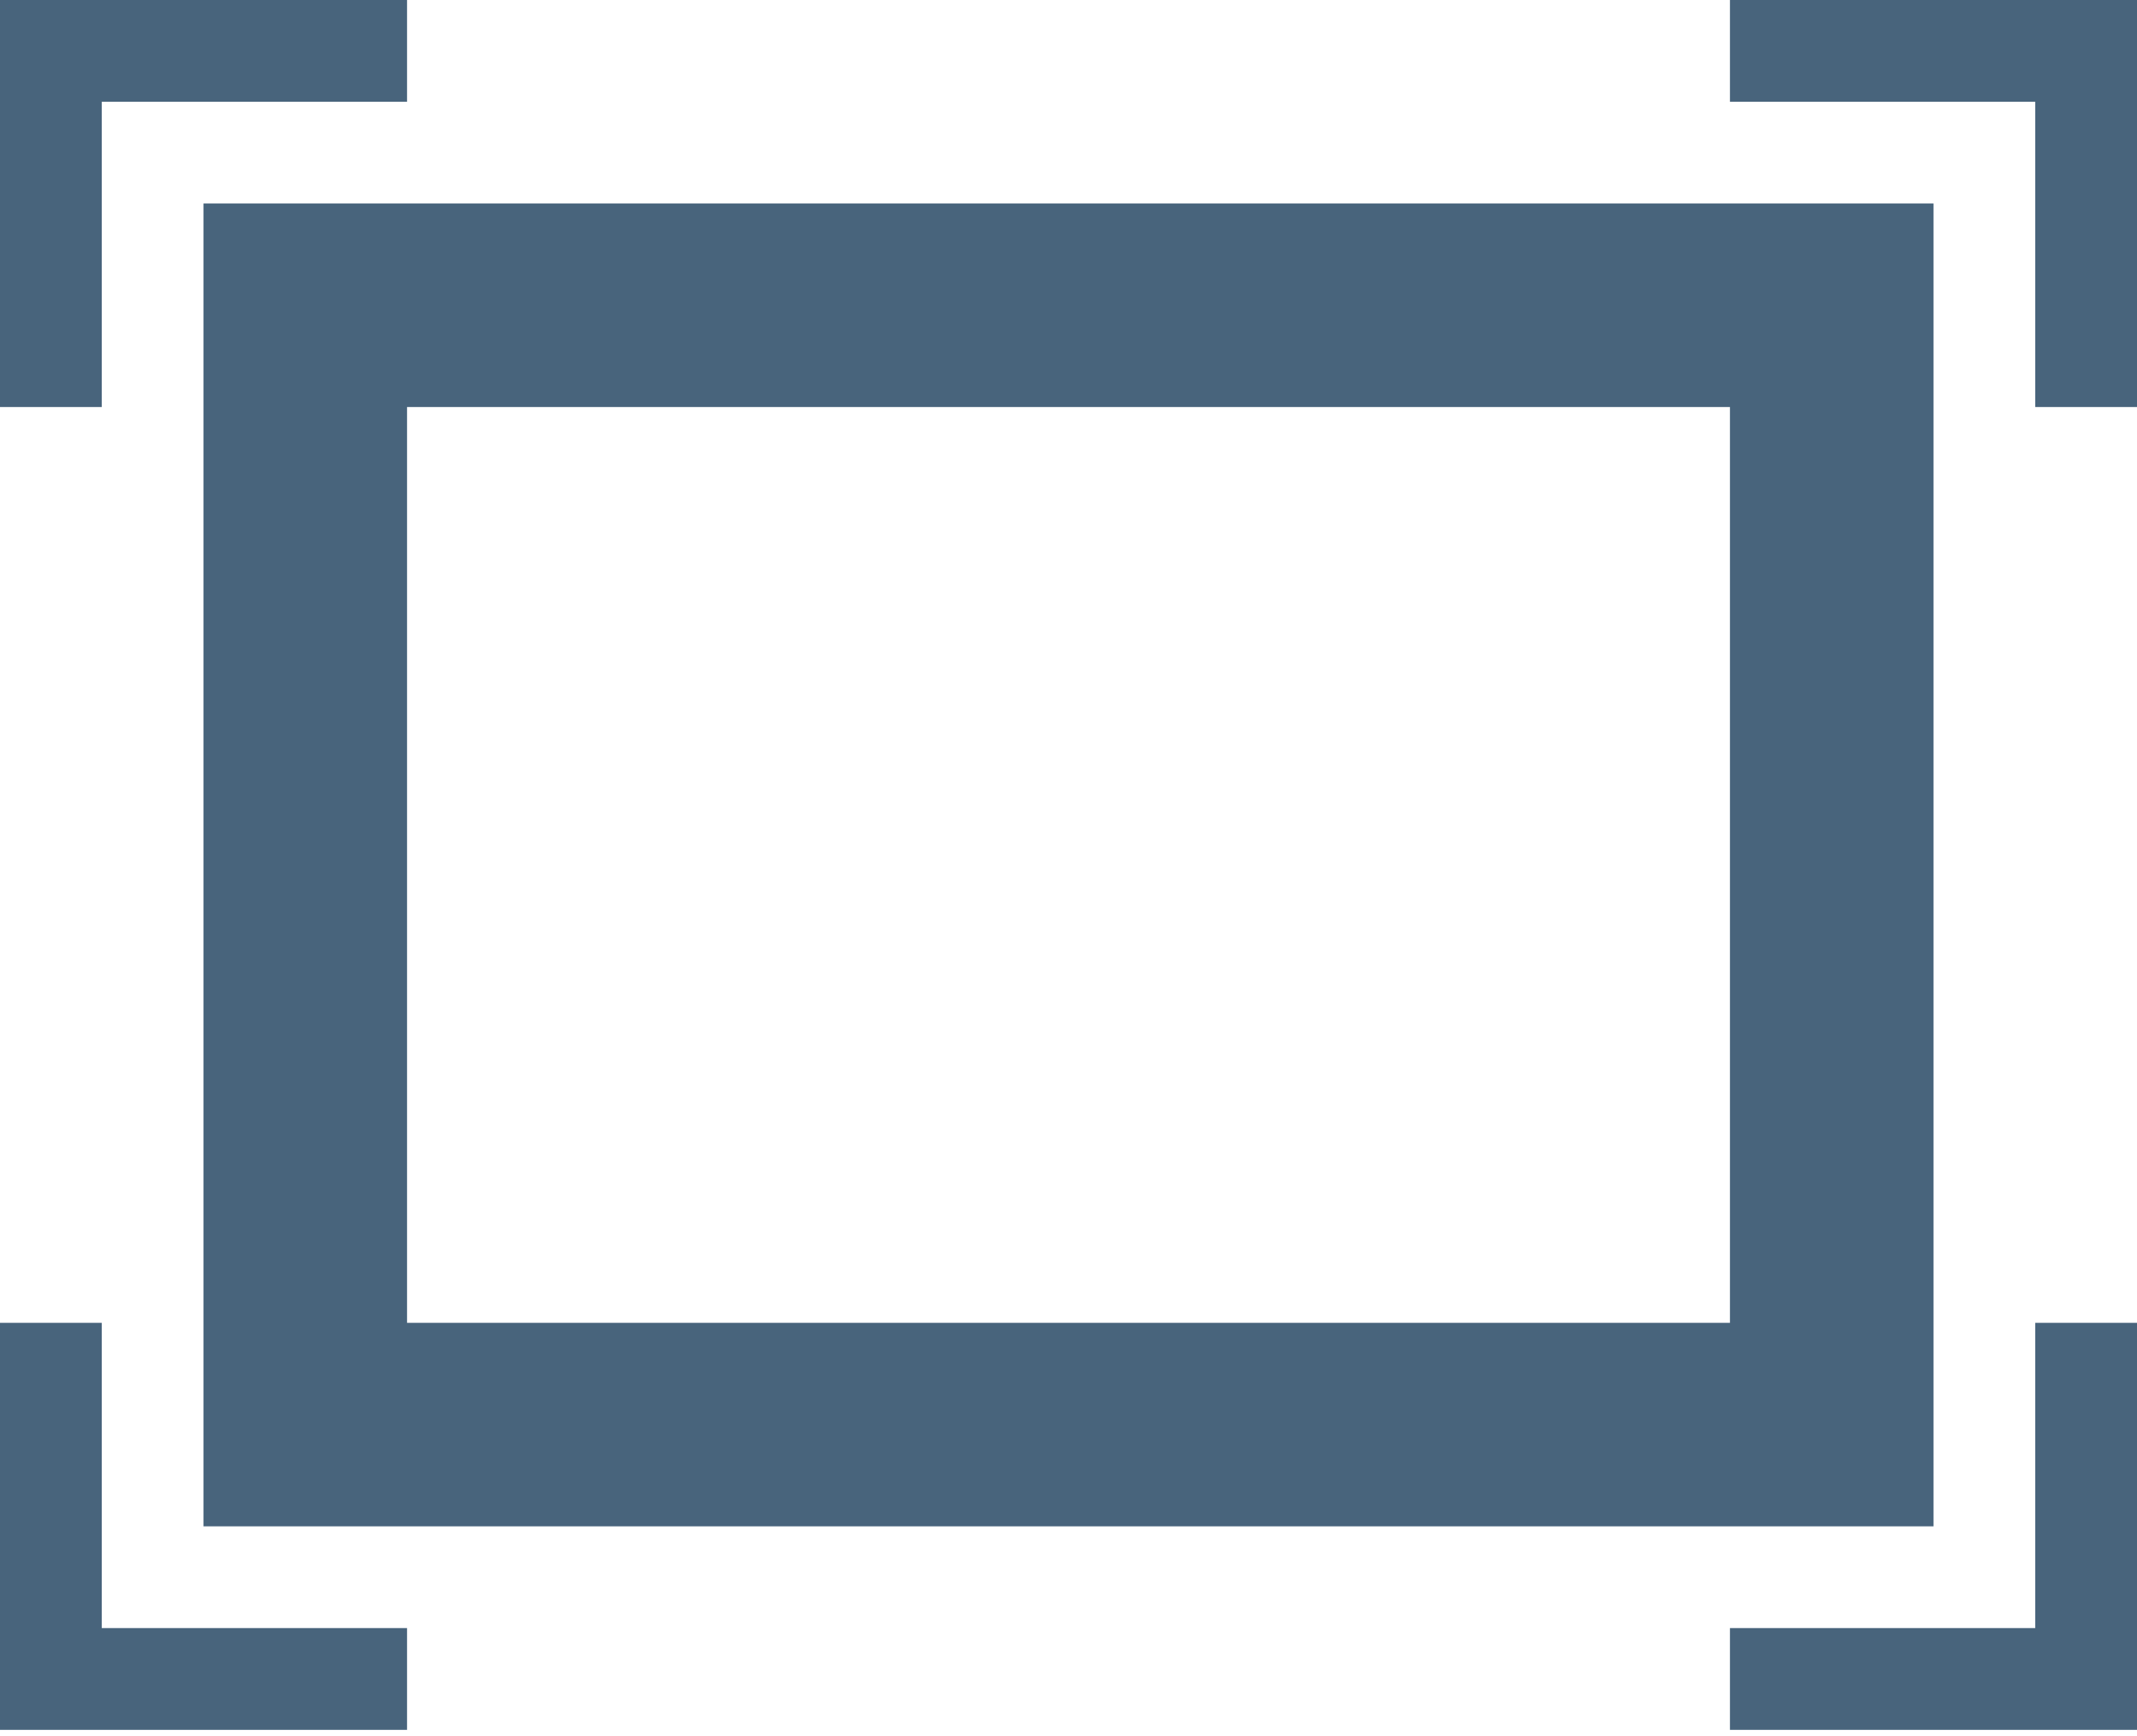 <?xml version="1.0" encoding="utf-8"?>
<!-- Generator: Adobe Illustrator 16.0.3, SVG Export Plug-In . SVG Version: 6.00 Build 0)  -->
<!DOCTYPE svg PUBLIC "-//W3C//DTD SVG 1.1//EN" "http://www.w3.org/Graphics/SVG/1.1/DTD/svg11.dtd">
<svg version="1.1" id="Layer_1" xmlns="http://www.w3.org/2000/svg" xmlns:xlink="http://www.w3.org/1999/xlink" x="0px" y="0px"
	 width="128px" height="104px" viewBox="0.5 122.5 128 104" enable-background="new 0.5 122.5 128 104" xml:space="preserve">
<path fill="#48647C" d="M12.69,134.69v79.238H116.31V134.69H12.69z M104.119,201.738H24.881v-54.857h79.238V201.738z"/>
<polygon fill="#48647C" points="104.119,122.5 104.119,128.596 122.404,128.596 122.404,146.881 128.5,146.881 128.5,122.5 "/>
<polygon fill="#48647C" points="6.596,128.596 24.881,128.596 24.881,122.5 0.5,122.5 0.5,146.881 6.596,146.881 "/>
<polygon fill="#48647C" points="6.596,201.738 0.5,201.738 0.5,226.119 24.881,226.119 24.881,220.023 6.596,220.023 "/>
<polygon fill="#48647C" points="122.404,220.023 104.119,220.023 104.119,226.119 128.5,226.119 128.5,201.738 122.404,201.738 "/>
</svg>
